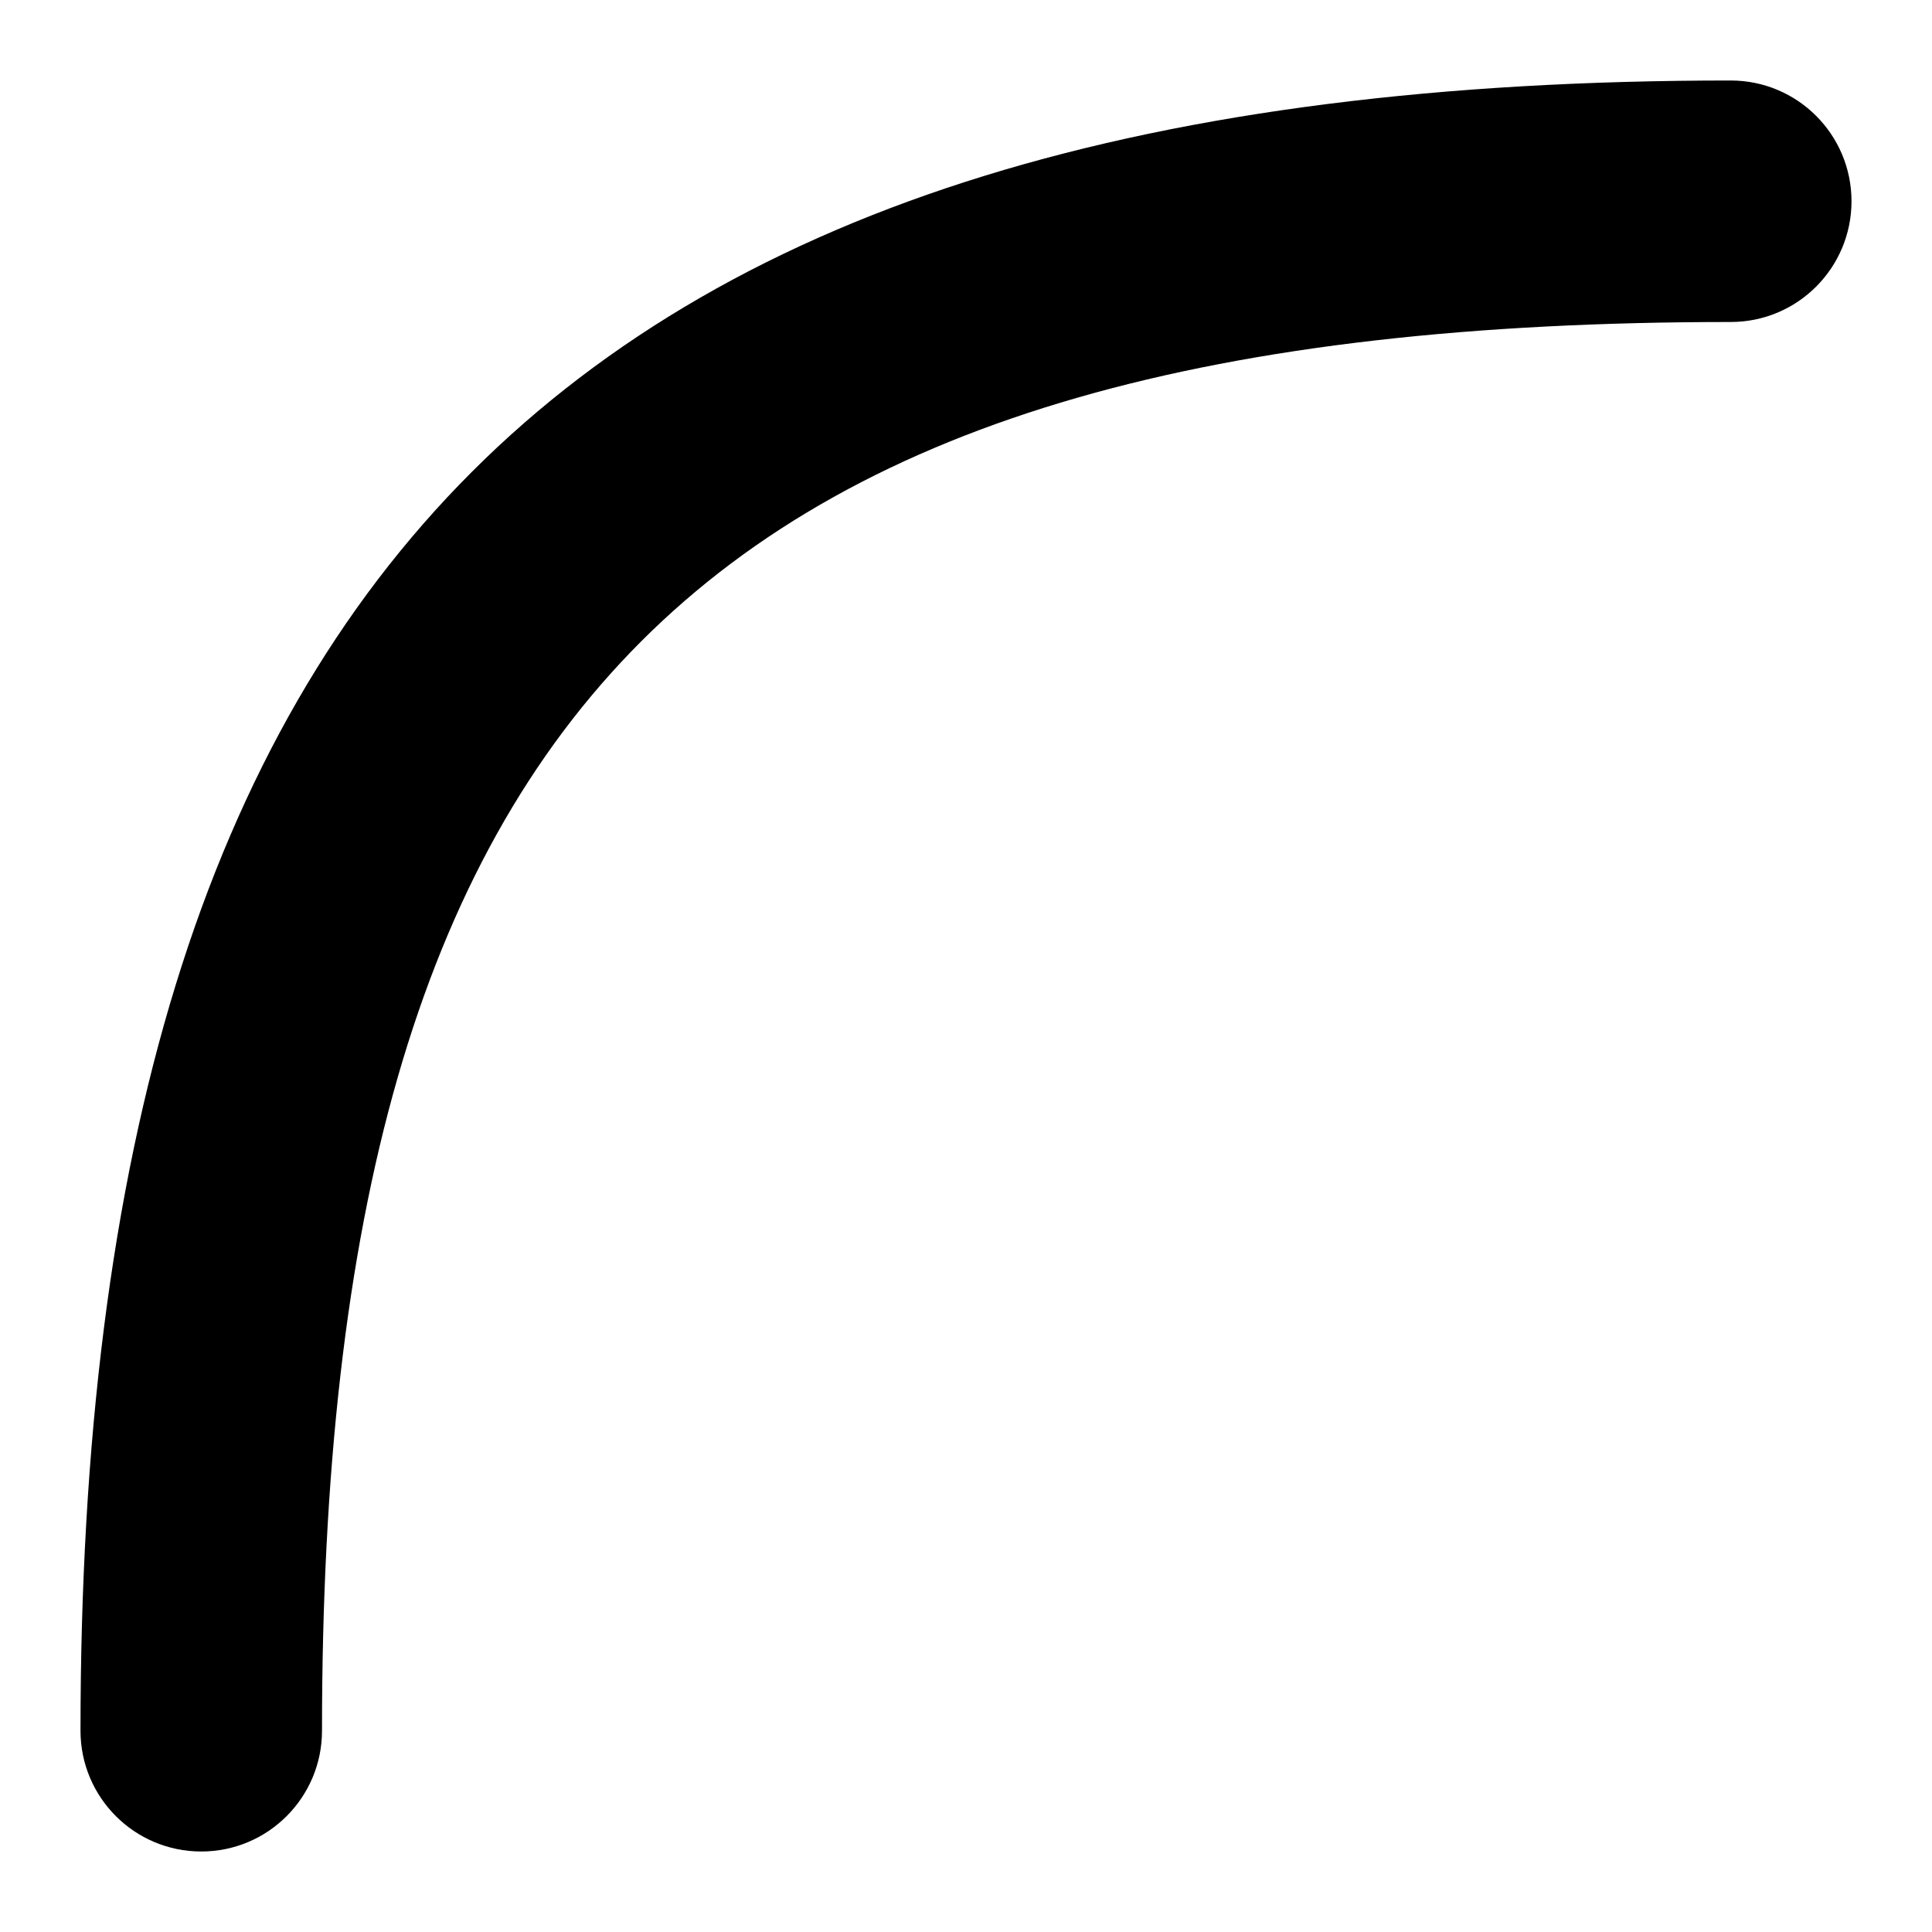 <svg id="Layer_1" viewBox="0 0 24 24" xmlns="http://www.w3.org/2000/svg" data-name="Layer 1"><path d="m2.5 23c-.829 0-1.5-.672-1.5-1.5 0-14.369 6.131-20.5 20.5-20.5.829 0 1.5.672 1.5 1.5s-.671 1.5-1.5 1.5c-12.757 0-17.5 4.743-17.5 17.5 0 .828-.671 1.5-1.5 1.5z"/></svg>